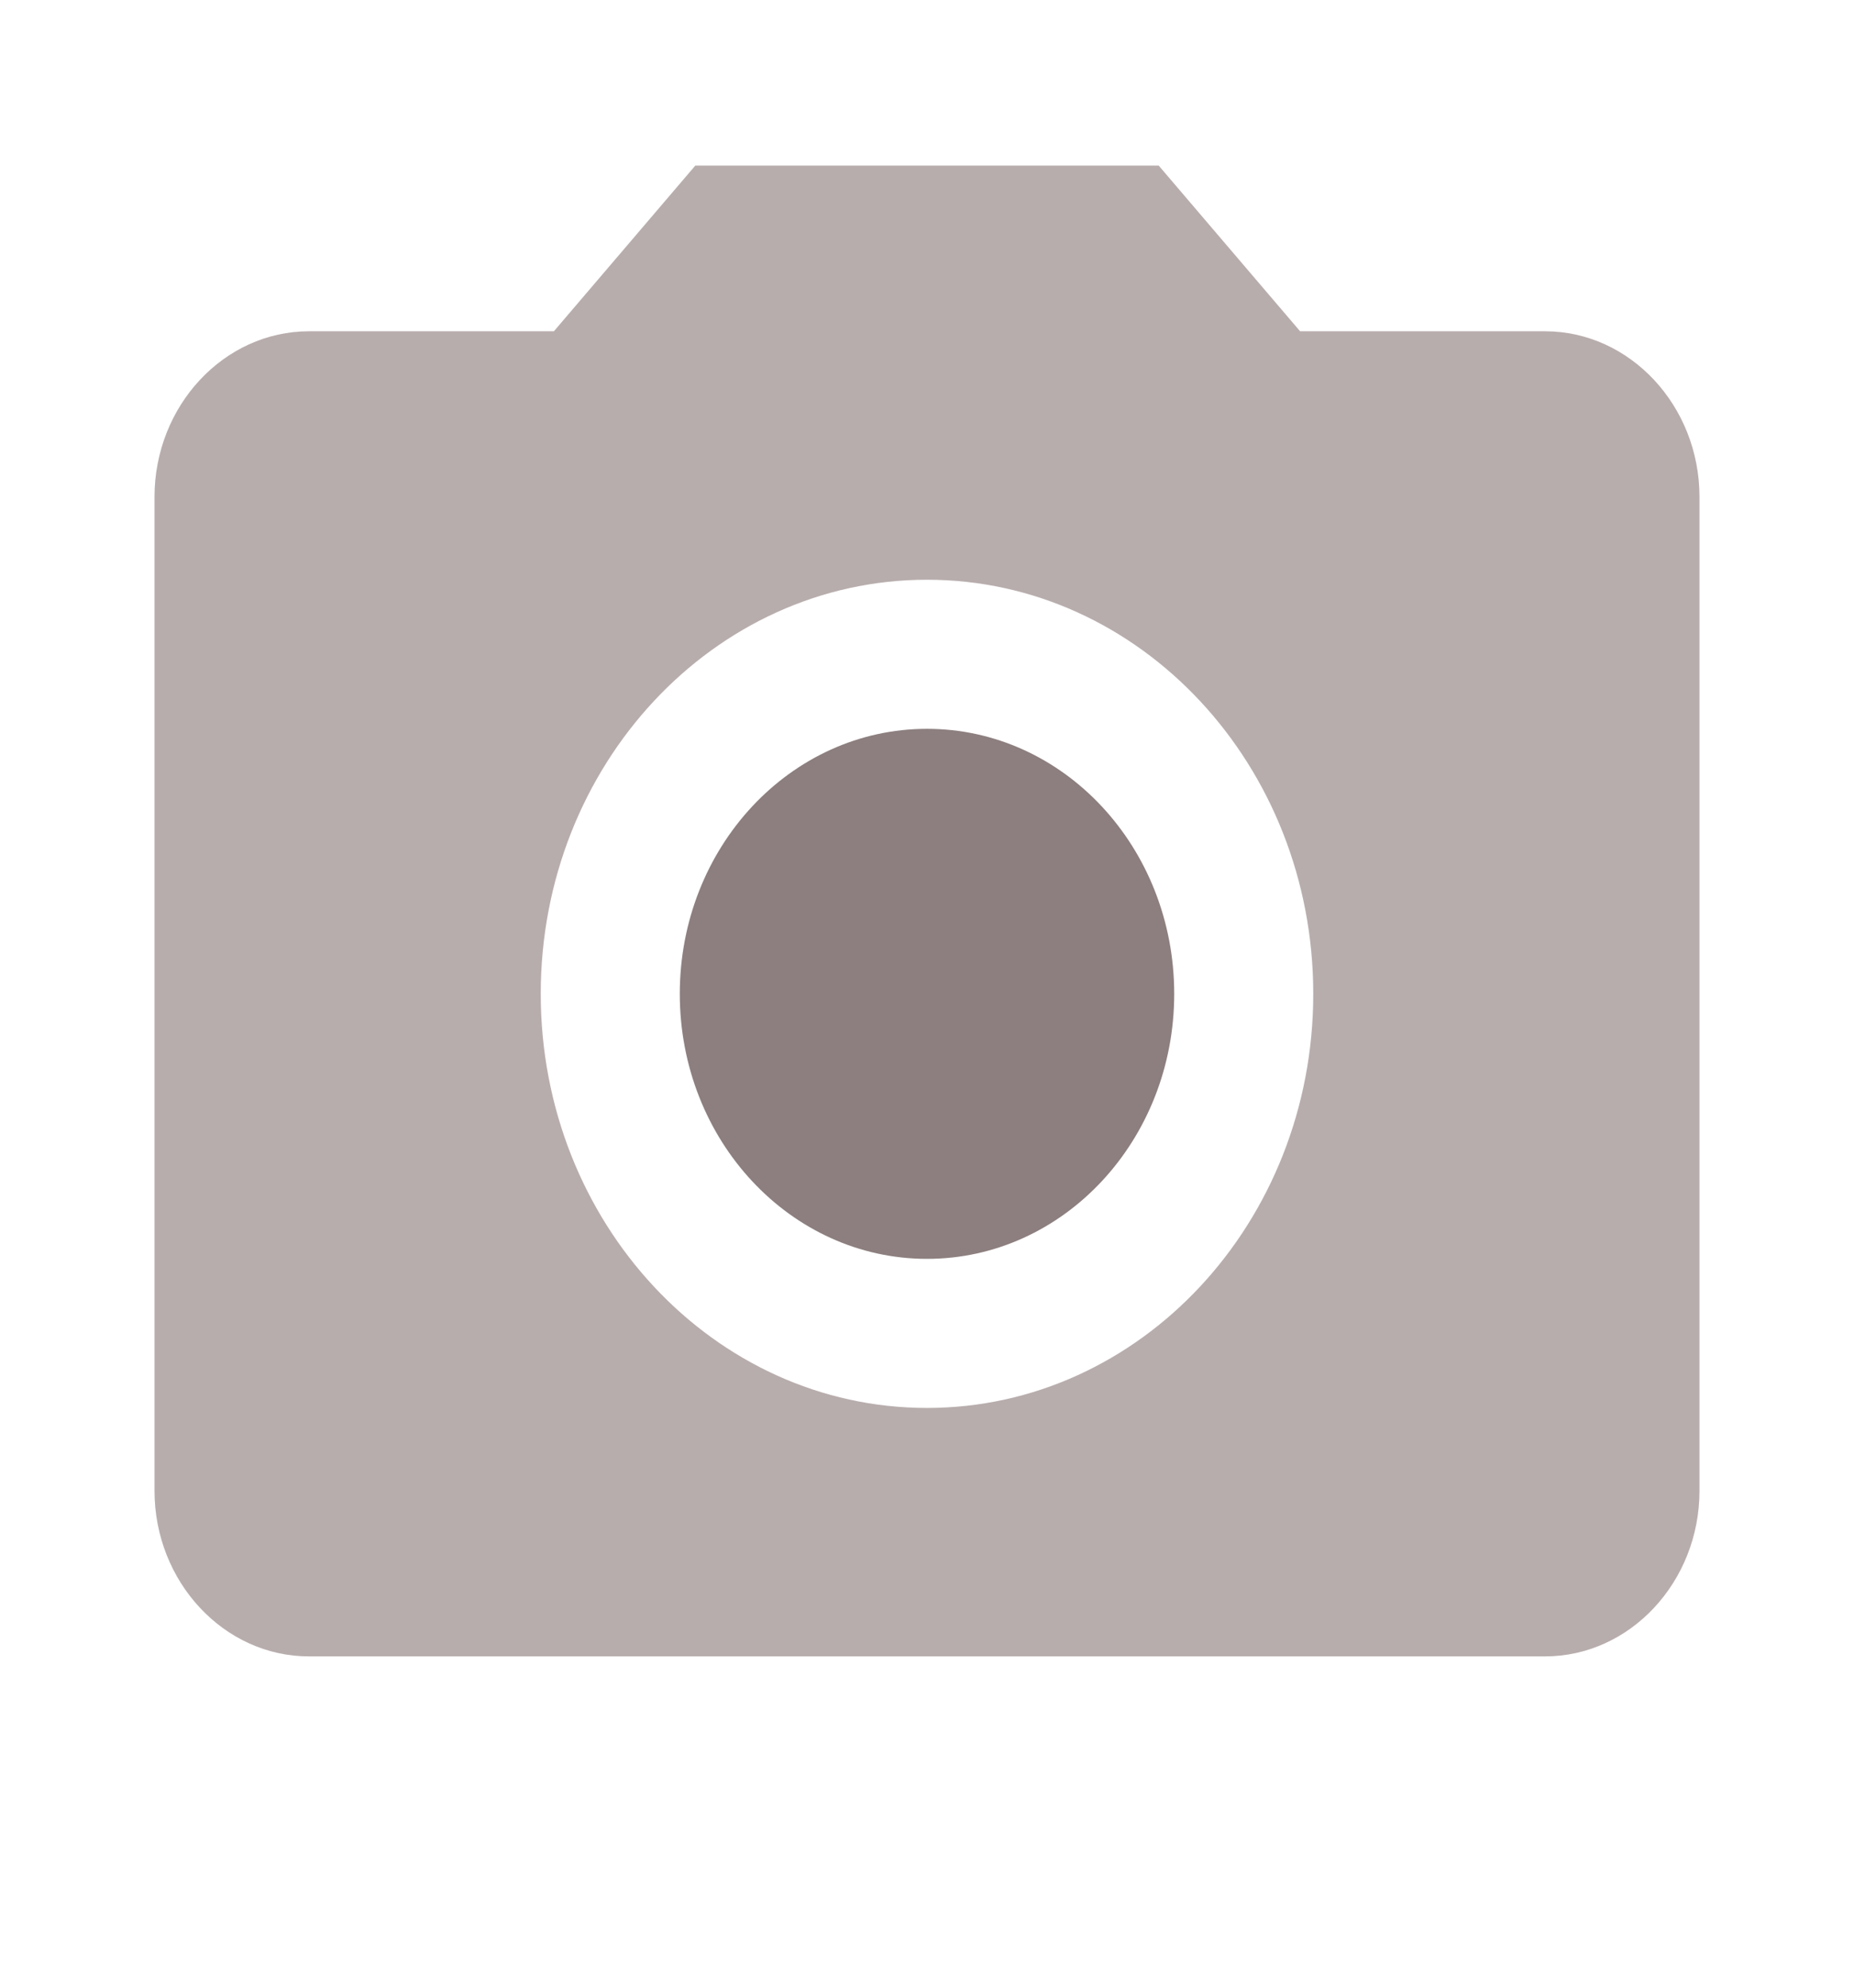 <svg width="56" height="60" viewBox="0 0 56 60" fill="none"
    xmlns="http://www.w3.org/2000/svg">
    <g clip-path="url(#clip0_692_4363)">
        <path d="M28 38C32.124 38 35.467 34.418 35.467 30C35.467 25.582 32.124 22 28 22C23.876 22 20.533 25.582 20.533 30C20.533 34.418 23.876 38 28 38Z" fill="#8D7F7F"/>
        <path d="M21 5L16.73 10H9.333C6.767 10 4.667 12.25 4.667 15V45C4.667 47.75 6.767 50 9.333 50H46.667C49.233 50 51.333 47.75 51.333 45V15C51.333 12.25 49.233 10 46.667 10H39.27L35 5H21ZM28 42.5C21.56 42.5 16.333 36.9 16.333 30C16.333 23.1 21.56 17.5 28 17.5C34.44 17.5 39.667 23.1 39.667 30C39.667 36.9 34.44 42.5 28 42.5Z" fill="#B8ADAD"/>
    </g>
    <defs>
        <clipPath id="clip0_692_4363">
            <rect width="56" height="60" fill="white"/>
        </clipPath>
    </defs>
</svg>
